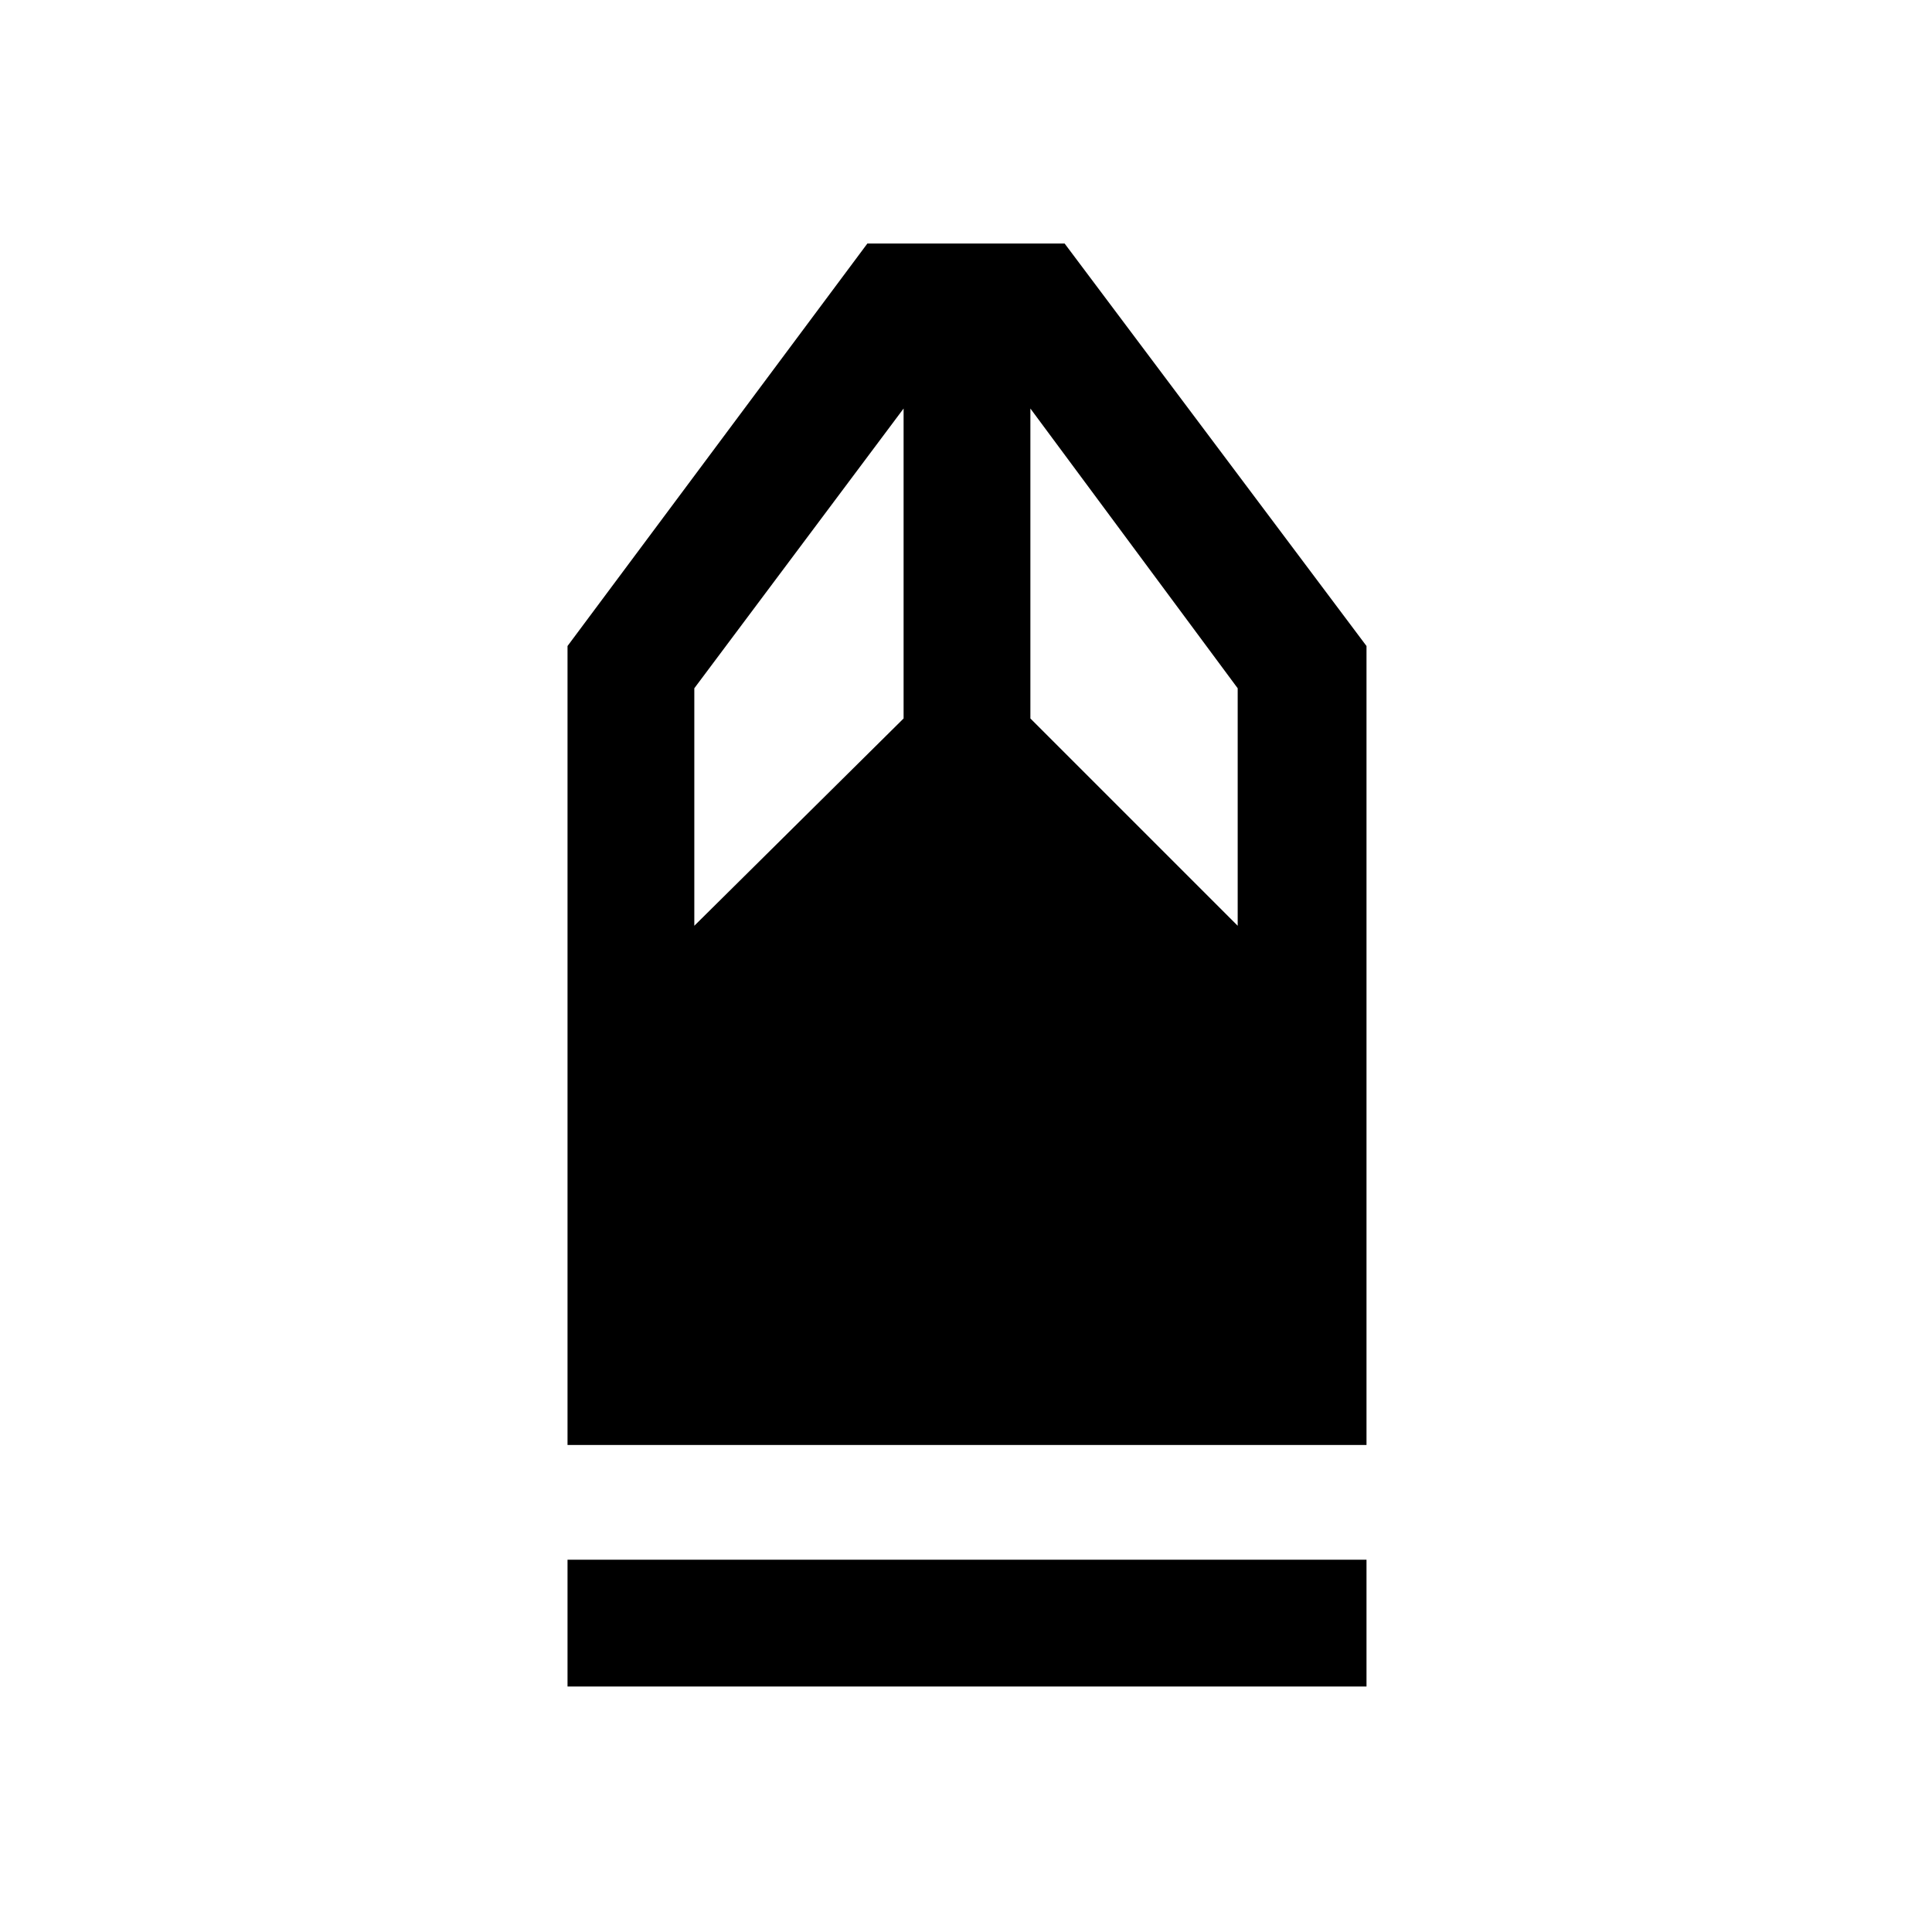 <svg xmlns="http://www.w3.org/2000/svg" height="40" width="40"><path d="M11.75 34.917v-2.625h16.542v2.625Zm0-5V13.375l6.208-8.333h4.084l6.25 8.333v16.542Zm2.625-10.75 4.333-4.292V8.458l-4.333 5.792Zm11.25 0V14.25l-4.292-5.792v6.417Z"/></svg>